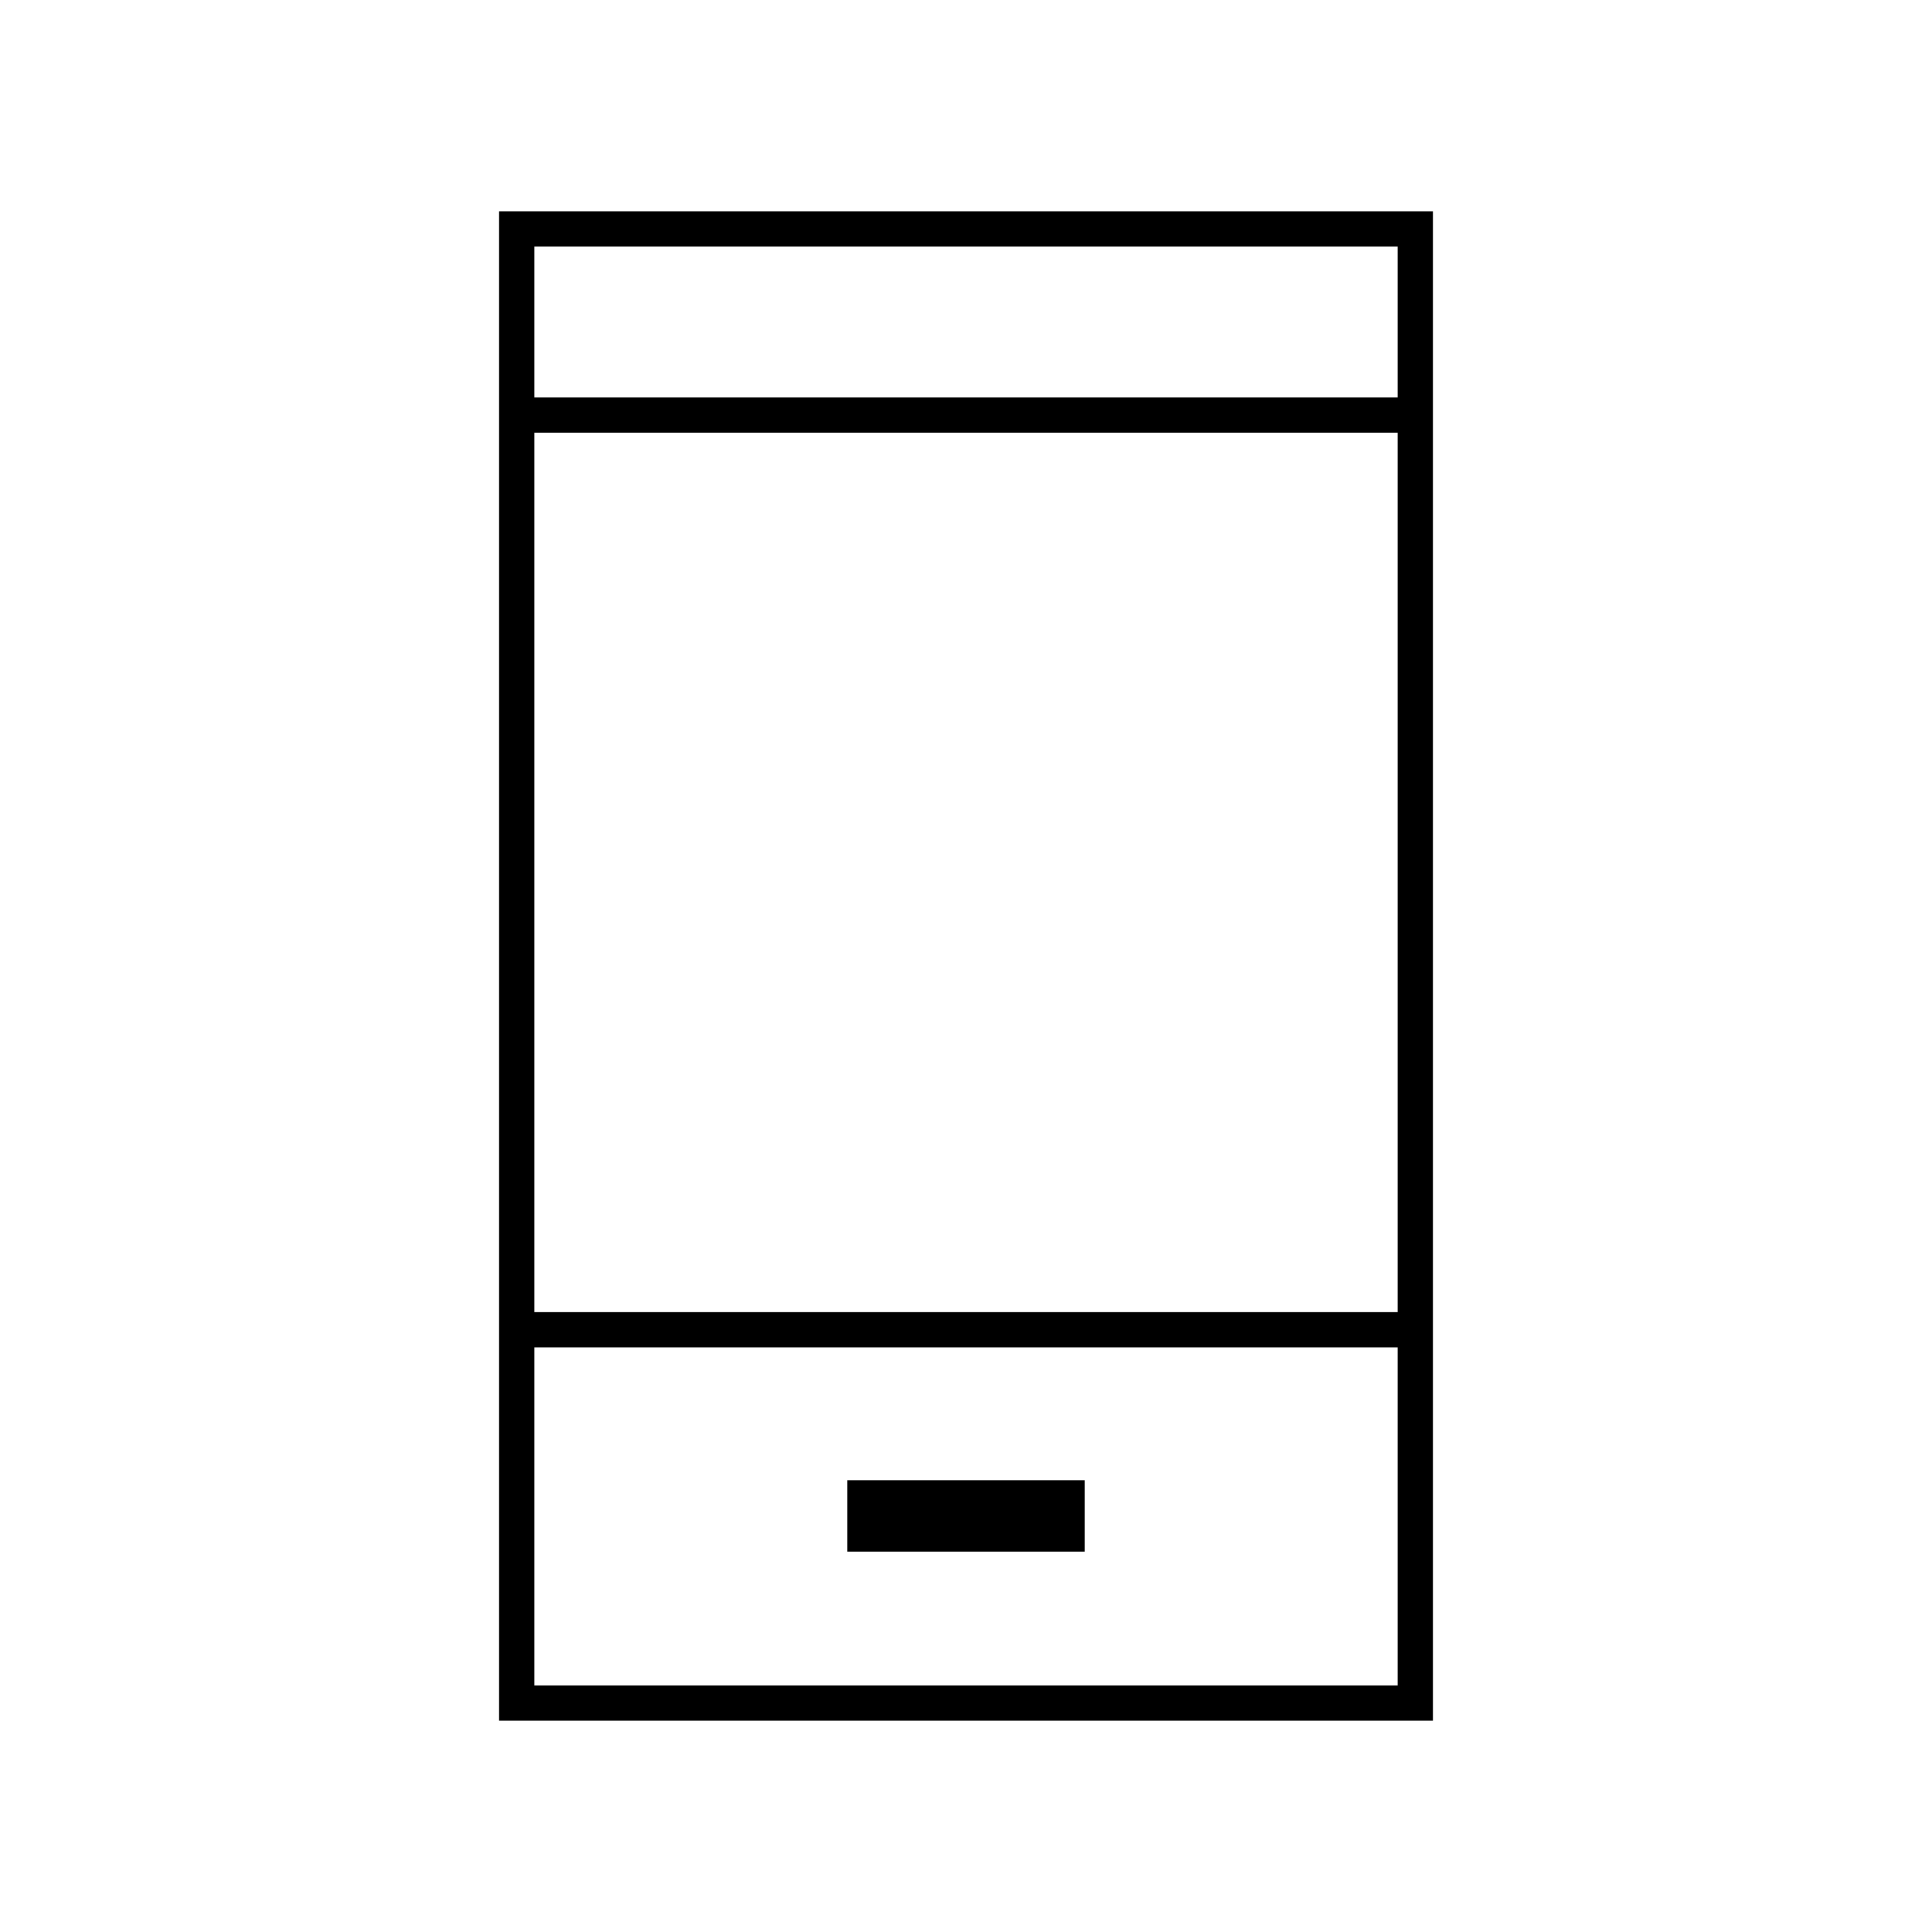 <svg xmlns="http://www.w3.org/2000/svg" height="20" viewBox="0 -960 960 960" width="20"><path d="M421-189h118v-35.5H421v35.5Zm-173 84v-750h464v750H248Zm17.5-185.5v168h429v-168h-429Zm0-17.5h429v-437h-429v437Zm0-454.5h429v-75h-429v75Zm0 472v168-168Zm0-472v-75 75Z"/></svg>